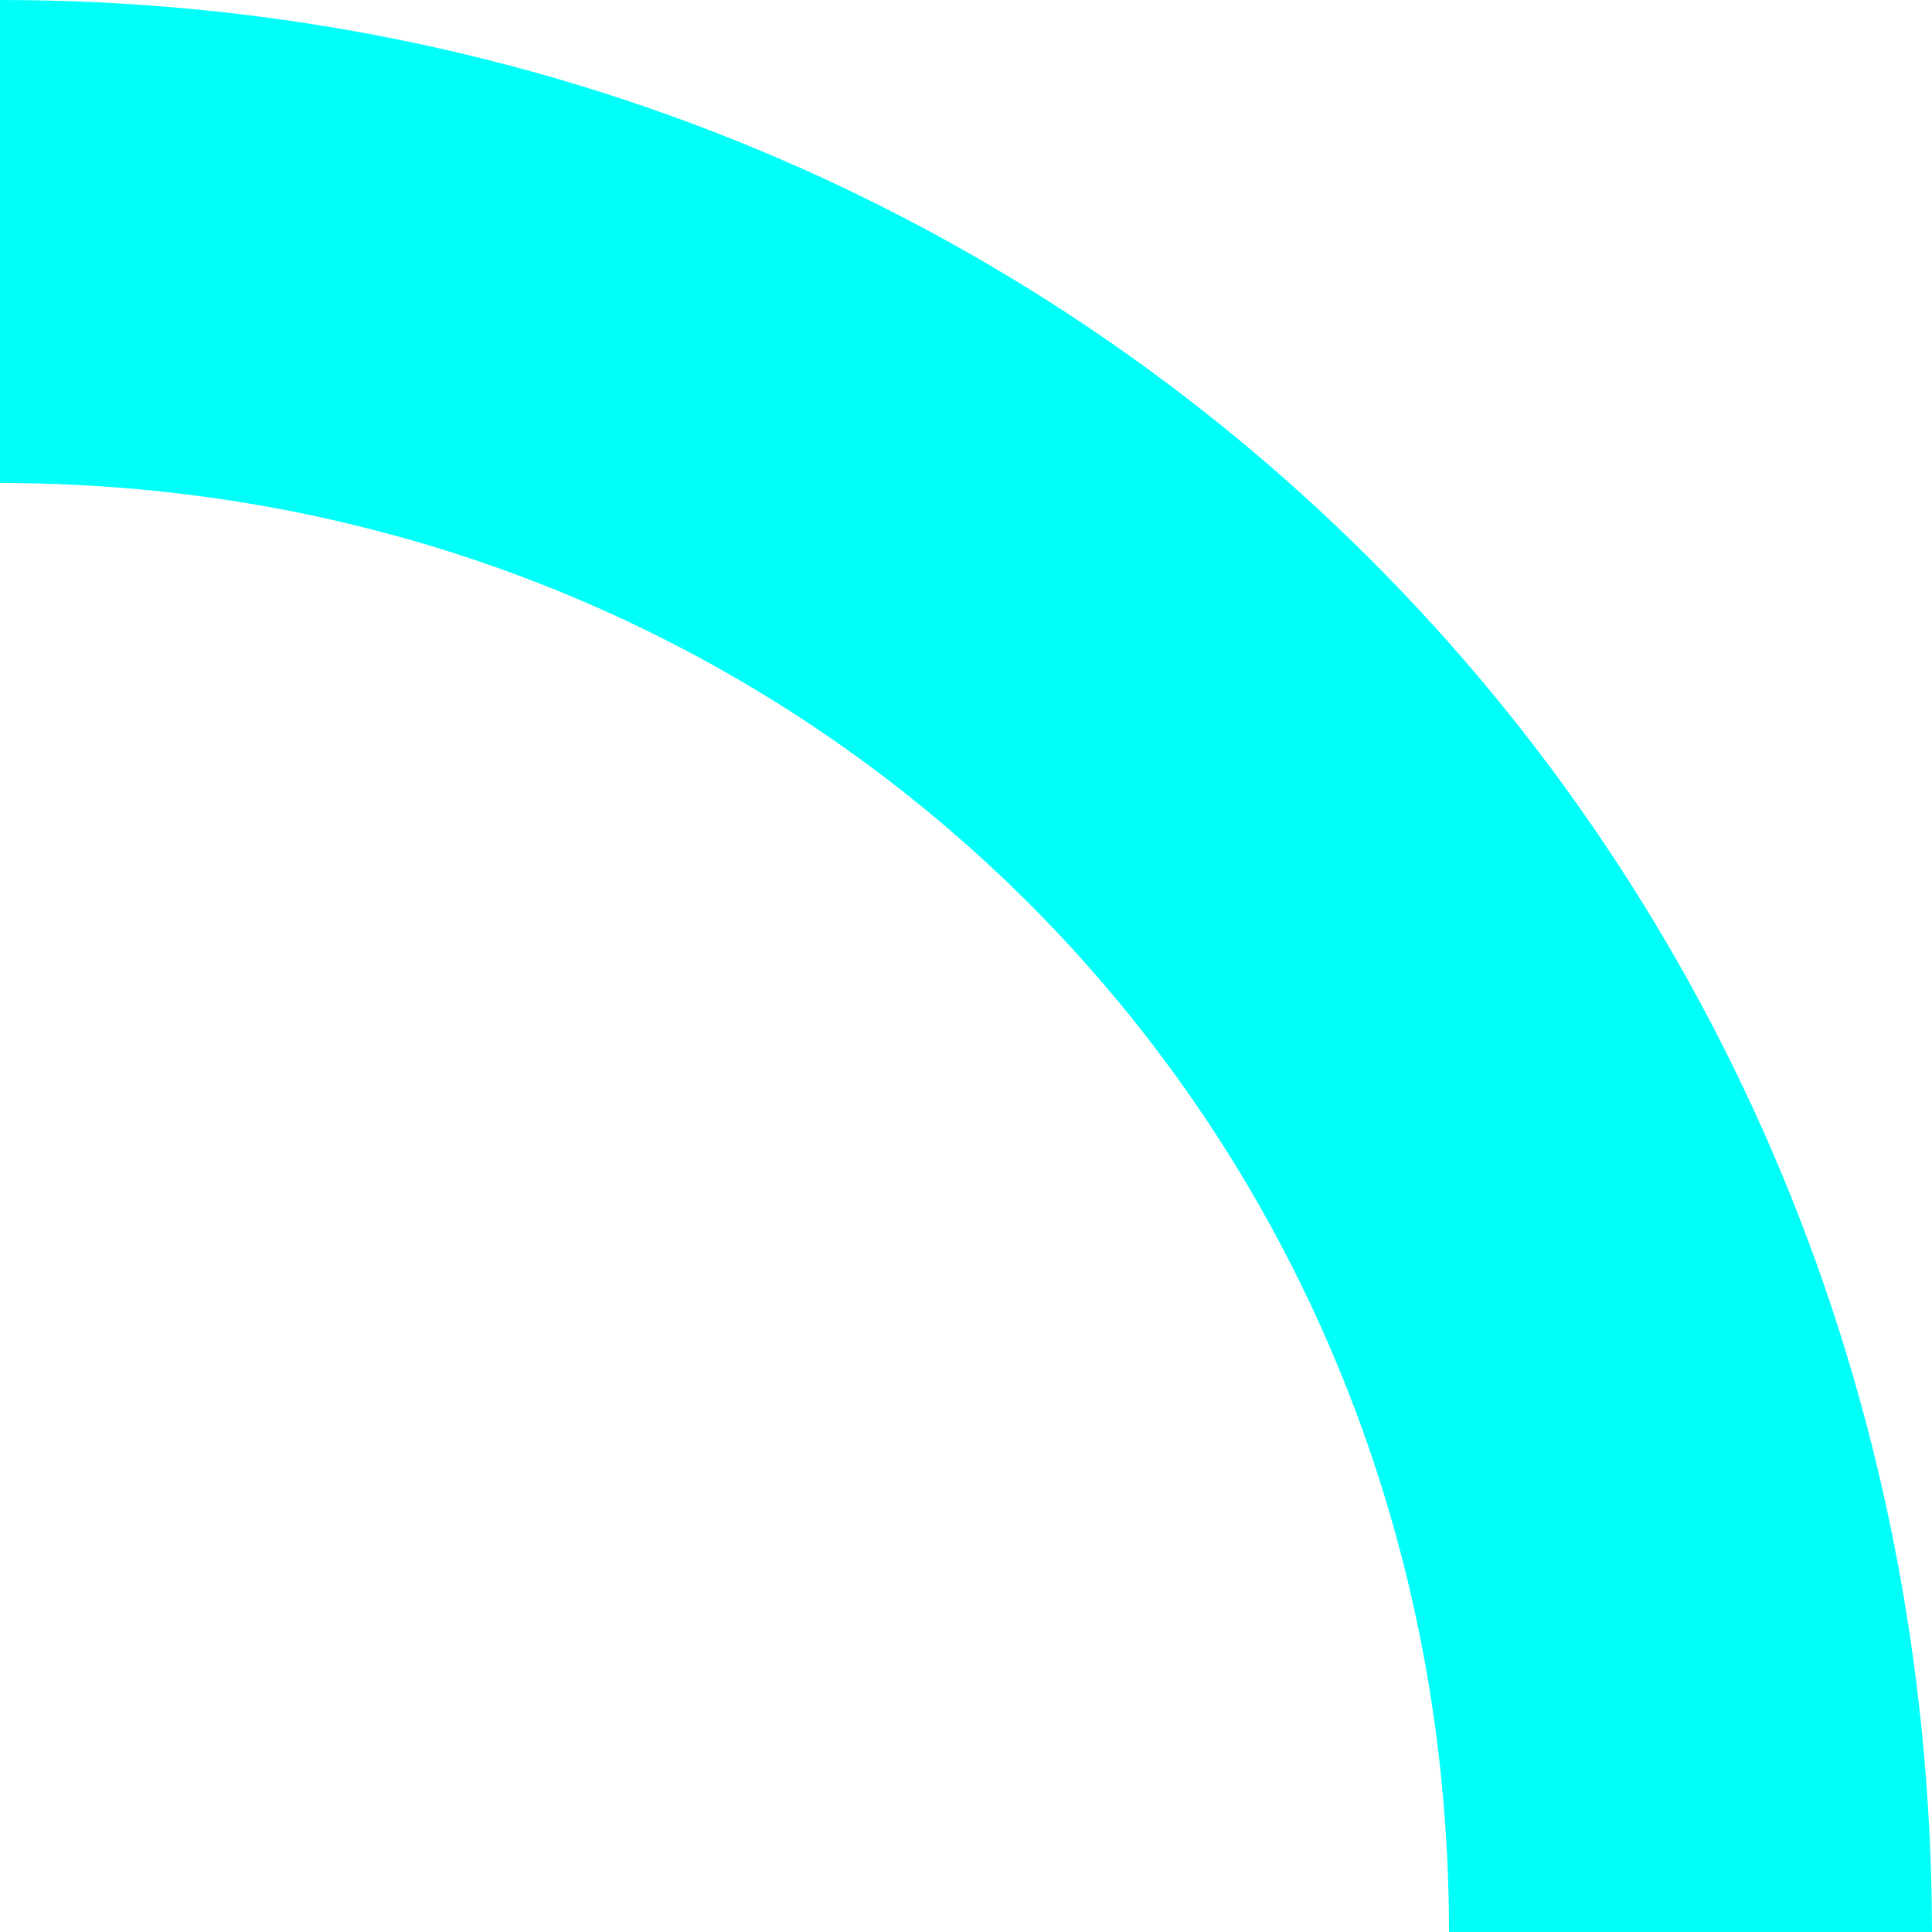 ﻿<?xml version="1.0" encoding="utf-8"?>
<svg version="1.1" xmlns:xlink="http://www.w3.org/1999/xlink" width="60px" height="60px" xmlns="http://www.w3.org/2000/svg">
  <g transform="matrix(1 0 0 1 -1837 -72 )">
    <path d="M 60 59.899  C 60 59.933  60 59.966  60 59.899  Z M 60 60  L 45 60  C 45 34.8  25.2 15  0 15  L 0 0  C 33.566 0  59.947 26.347  60 60  Z " fill-rule="nonzero" fill="#00fff9" stroke="none" transform="matrix(1 0 0 1 1837 72 )" />
  </g>
</svg>